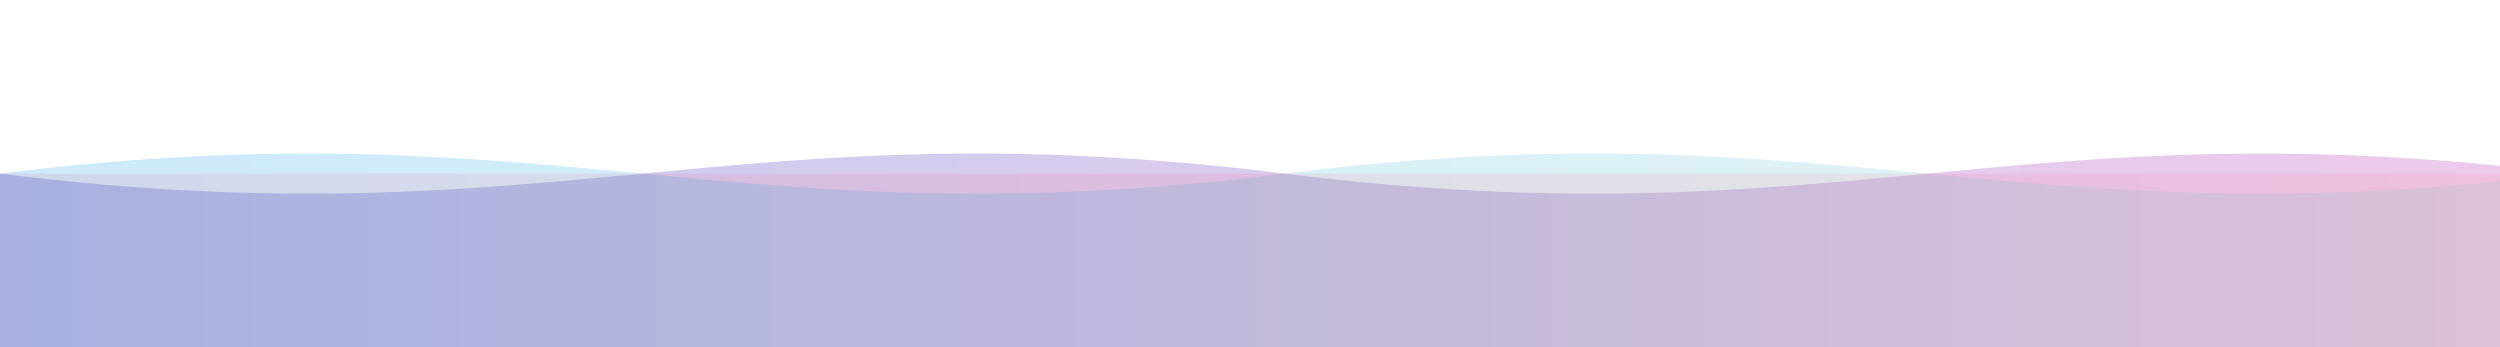 <?xml version="1.0" encoding="UTF-8"?>
<svg width="1440" height="200" viewBox="0 0 1440 200" fill="none" xmlns="http://www.w3.org/2000/svg">
    <style>
        .wave {
            animation: wave 20s linear infinite;
            opacity: 0.3;
        }
        .wave2 {
            animation: wave2 15s linear infinite;
            opacity: 0.2;
        }
        .wave3 {
            animation: wave3 25s linear infinite;
            opacity: 0.1;
        }
        @keyframes wave {
            0% { transform: translateX(0); }
            100% { transform: translateX(-100%); }
        }
        @keyframes wave2 {
            0% { transform: translateX(0) translateY(5px); }
            100% { transform: translateX(-100%) translateY(5px); }
        }
        @keyframes wave3 {
            0% { transform: translateX(0) translateY(-5px); }
            100% { transform: translateX(-100%) translateY(-5px); }
        }
    </style>
    <path class="wave" d="M0,100 C320,140,420,60,740,100 C1060,140,1160,60,1480,100 V200 H0" fill="url(#gradient1)"/>
    <path class="wave2" d="M0,100 C320,60,420,140,740,100 C1060,60,1160,140,1480,100 V200 H0" fill="url(#gradient2)"/>
    <path class="wave3" d="M0,100 C320,100,420,100,740,100 C1060,100,1160,100,1480,100 V200 H0" fill="url(#gradient3)"/>
    
    <defs>
        <linearGradient id="gradient1" x1="0%" y1="0%" x2="100%" y2="0%">
            <stop offset="0%" style="stop-color:#4158D0;stop-opacity:1" />
            <stop offset="100%" style="stop-color:#C850C0;stop-opacity:1" />
        </linearGradient>
        <linearGradient id="gradient2" x1="0%" y1="0%" x2="100%" y2="0%">
            <stop offset="0%" style="stop-color:#0093E9;stop-opacity:1" />
            <stop offset="100%" style="stop-color:#80D0C7;stop-opacity:1" />
        </linearGradient>
        <linearGradient id="gradient3" x1="0%" y1="0%" x2="100%" y2="0%">
            <stop offset="0%" style="stop-color:#ff3366;stop-opacity:1" />
            <stop offset="100%" style="stop-color:#ff6b6b;stop-opacity:1" />
        </linearGradient>
    </defs>
</svg> 